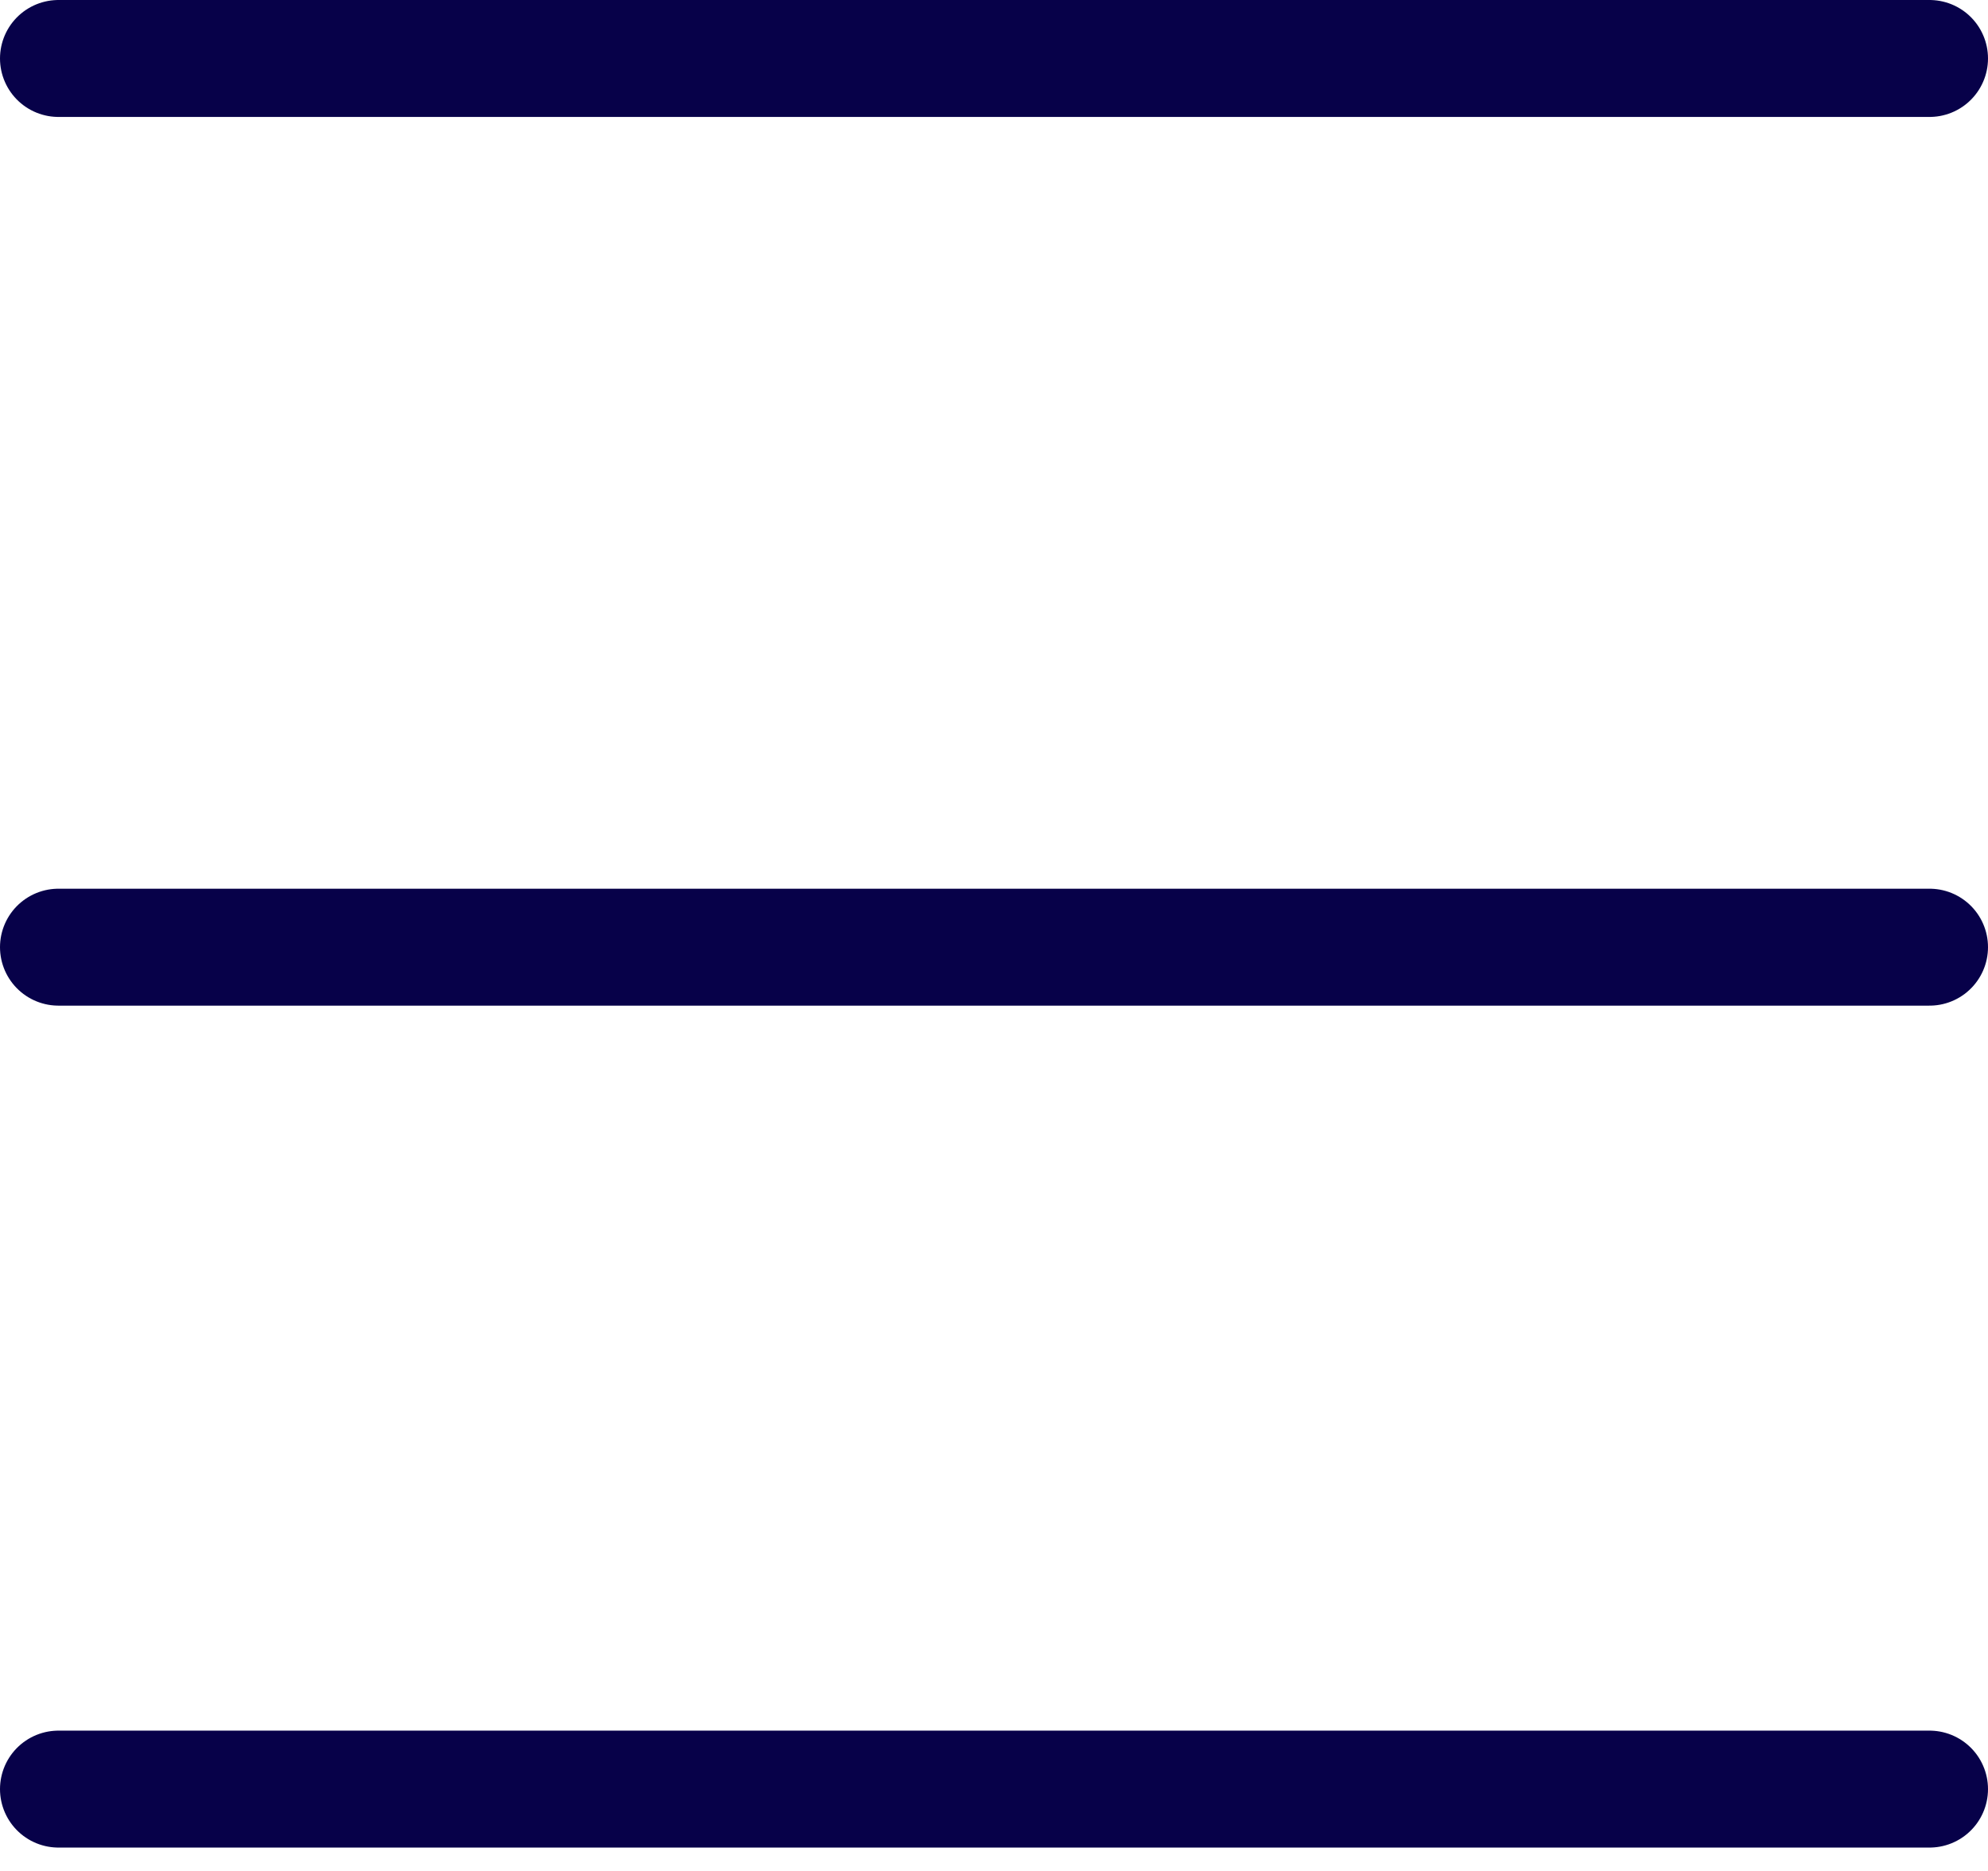 <svg width="34" height="32" viewBox="0 0 34 32" fill="none" xmlns="http://www.w3.org/2000/svg">
<path d="M33 1H1" stroke="#070149" stroke-width="2" stroke-linecap="round"/>
<path d="M33 16.2H1" stroke="#070149" stroke-width="2" stroke-linecap="round"/>
<path d="M33 30.6H1" stroke="#070149" stroke-width="2" stroke-linecap="round"/>
</svg>
